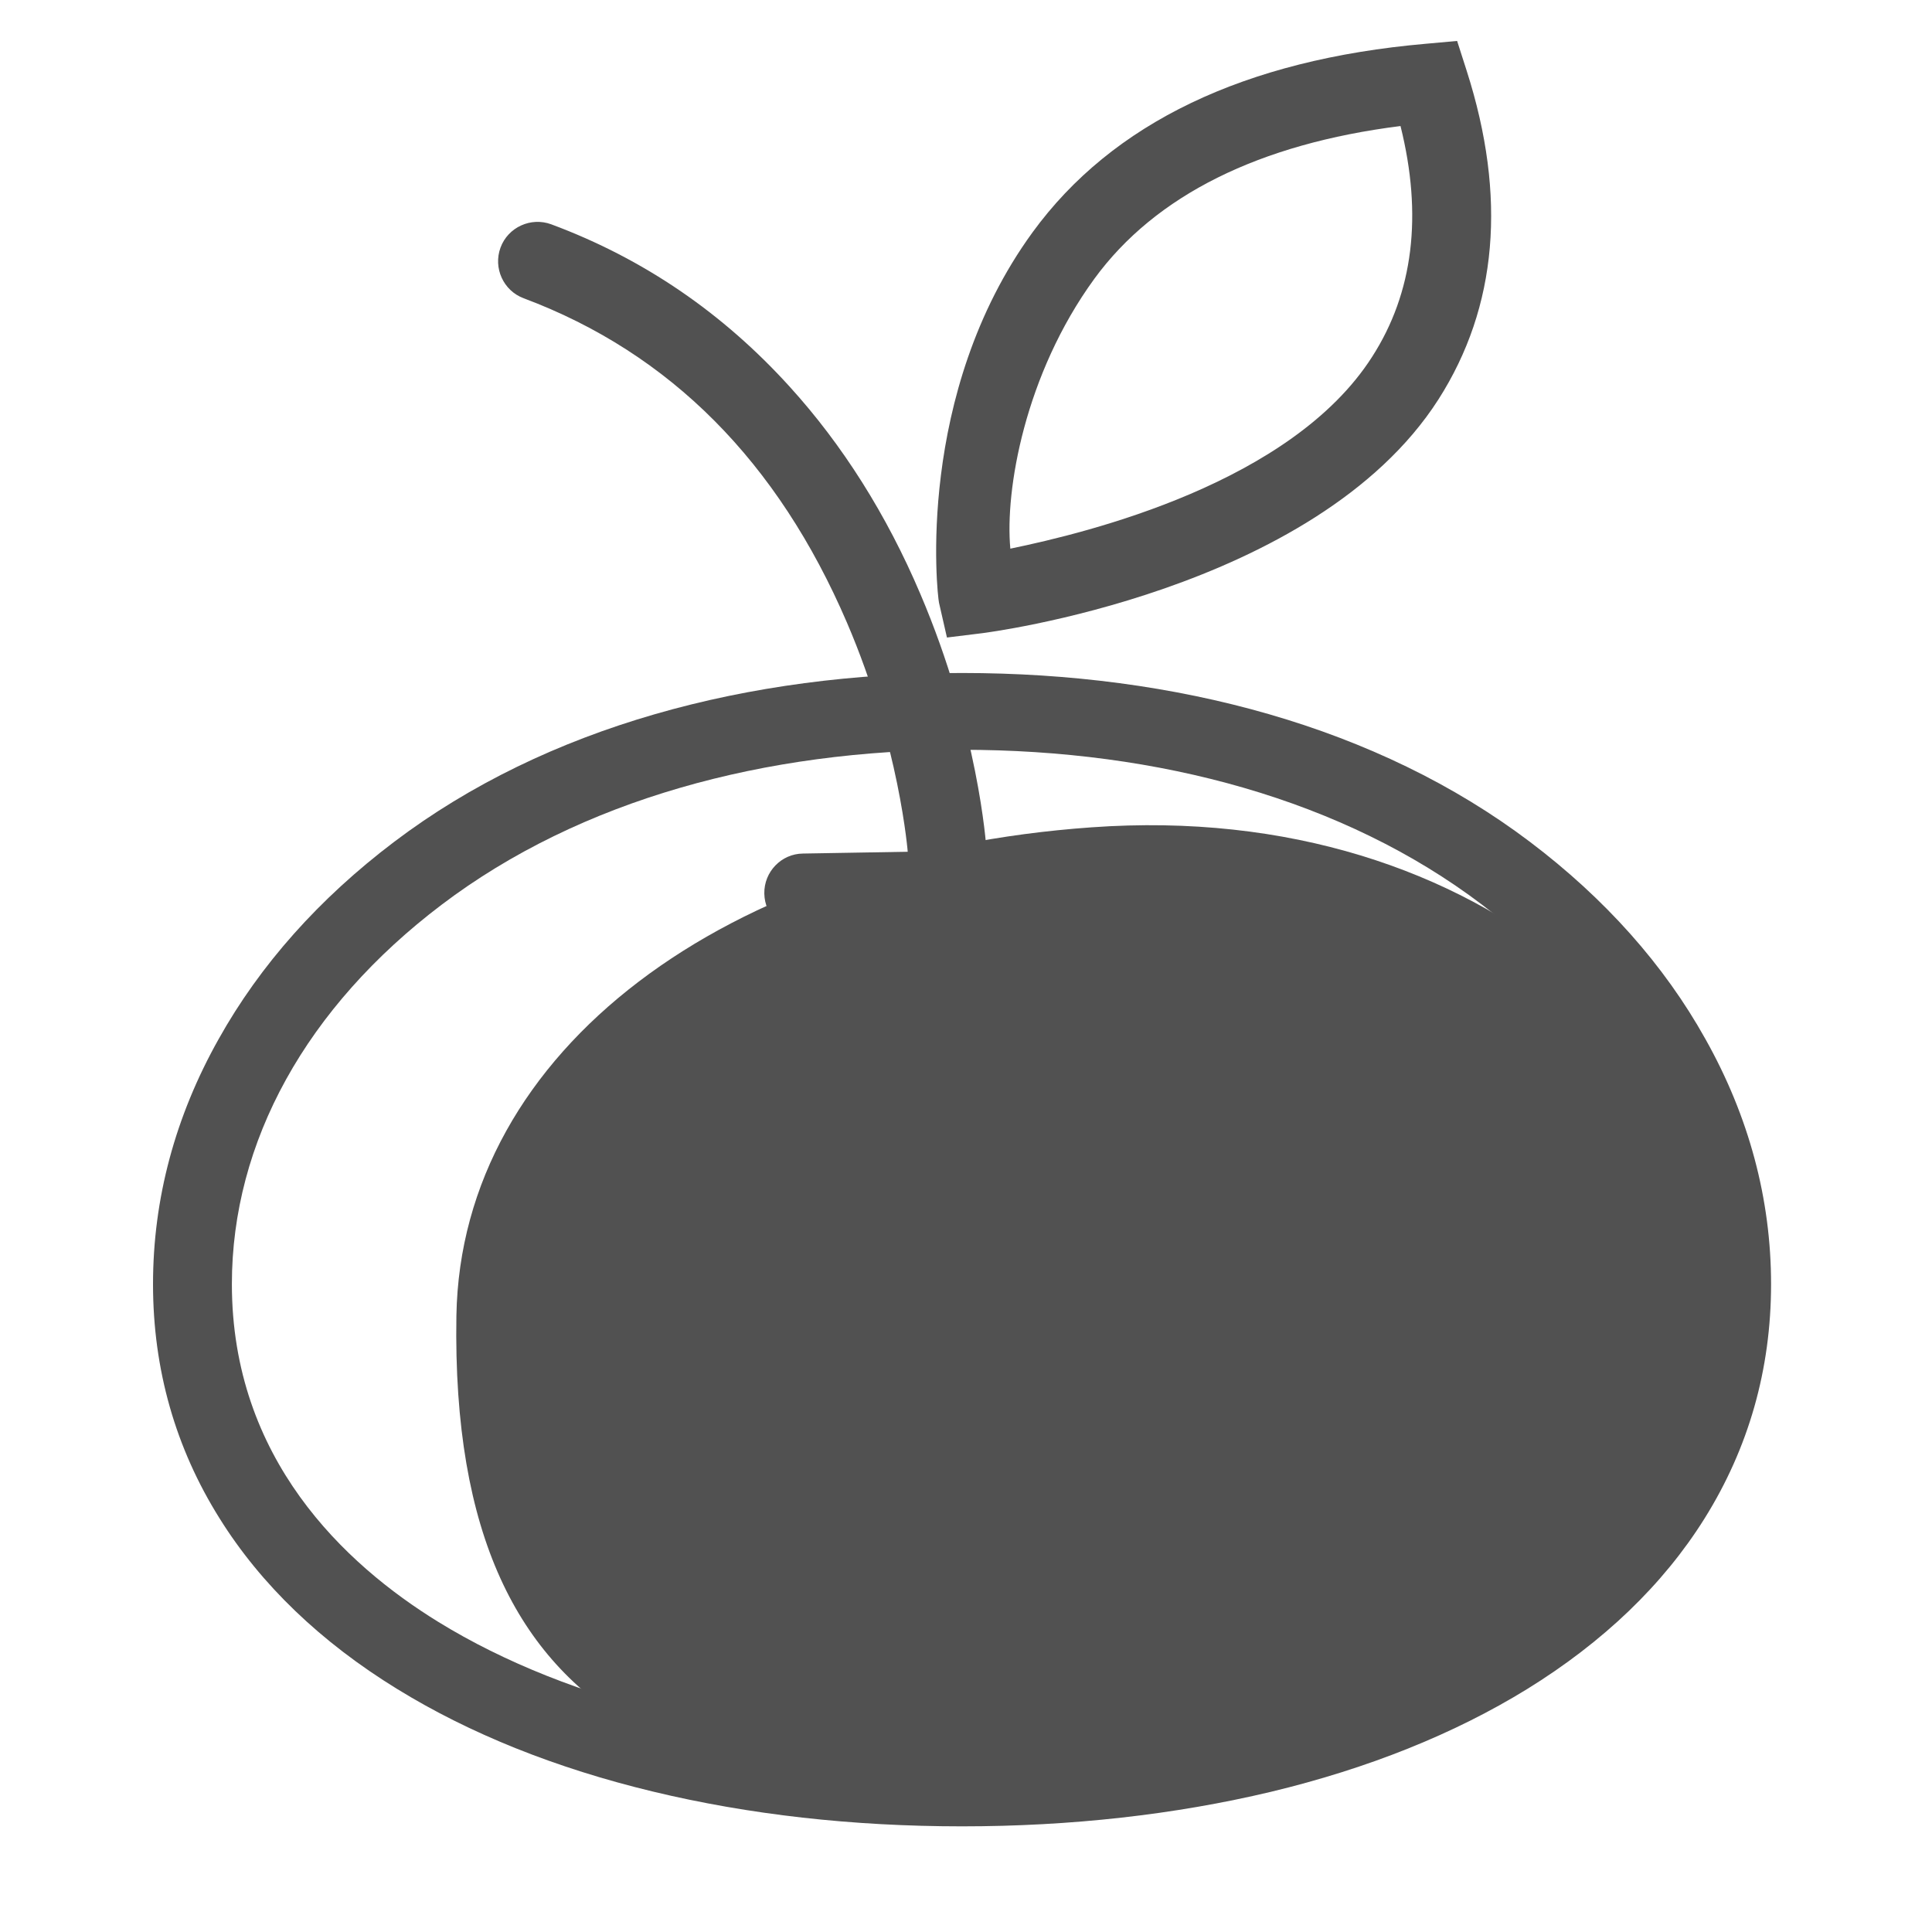 <svg t="1613485971839" class="icon" viewBox="0 0 1024 1024" version="1.1" xmlns="http://www.w3.org/2000/svg" p-id="1360" width="64" height="64"><path d="M927.1 701.2c0 140.9-157.2 255.1-351.1 255.1s-338-25.1-334.1-258.9c2.4-140.9 143.2-245.2 336.6-258.9 209.1-15 348.6 121.8 348.6 262.7z" fill="#515151" p-id="1361" data-spm-anchor-id="a313x.7781069.0.i0" class=""></path><path d="M509.8 968c-57.9 0-112.9-6.2-163.6-18.4-51.6-12.4-97.2-30.7-135.7-54.4-40.5-24.9-72.2-55.3-94.1-90.4-23.4-37.3-35.3-79-35.3-124.2 0-45.1 11.7-88.8 34.8-129.9 21.9-39.2 53.2-74.4 93-104.5 80.7-61.1 187.5-89.5 301-89.5 113.3 0 220.2 28.4 301 89.5 39.8 30.1 71.1 65.2 93 104.5 23.1 41.1 34.8 84.9 34.8 129.9 0 45.2-11.9 86.9-35.3 124.3-21.9 35-53.6 65.4-94.1 90.4-38.5 23.7-84.1 42-135.7 54.4-50.8 12.1-105.9 18.3-163.8 18.3z m0-570.6c-104.4 0-202.3 26.5-275.7 82.1-71.7 54.3-111.2 125.7-111.2 201.1 0 92.4 59.6 148.4 109.5 179.1 69.7 42.9 168.2 66.6 277.4 66.6s207.7-23.6 277.4-66.6c50-30.8 109.5-86.7 109.5-179.1 0-75.5-39.5-146.8-111.2-201.1-73.4-55.7-171.3-82.1-275.7-82.1z" fill="#515151" p-id="1362"></path><path d="M498 471.5c-9-1.8-16.1-9.4-16.8-19 0-0.5-4.4-57.6-32.3-122.5-36.6-85.2-93.6-142.8-171.3-171.9-10.8-4-16.3-16.1-12.3-26.9s16.1-16.3 26.9-12.3c49.2 18.3 91.1 47.2 126.3 86 28 30.8 51.4 67.8 69.3 109.9 30.7 71.9 34.9 133.3 35 134.9 0.8 11.5-7.9 21.4-19.3 22.3-2 0-3.8-0.2-5.5-0.5zM501.9 337.9l-4.2-18.4c-1-4.5-12.8-110.7 49.6-196.4 42.2-57.9 112.3-91.5 208.4-99.9l16.6-1.5 5.1 15.9c21.3 66.6 16.3 125.1-15 174.1-65.3 102-241.1 123.8-241.8 123.9l-18.7 2.3zM742.3 66.8c-74.7 9.4-129.9 36.6-162.3 81-36.9 50.7-47.4 112.2-44.5 143 41.7-8.6 149-34.9 191.7-101.6 21.9-34 26.9-75.1 15.1-122.4z" fill="#515151" p-id="1363"></path><path d="M426 494.2c-11.4 0-20.7-9.1-20.9-20.6-0.2-11.5 9-21.1 20.5-21.2l157.2-2.7h0.4c11.4 0 20.7 9.1 20.9 20.6 0.2 11.5-9 21.1-20.5 21.2l-157.2 2.7h-0.4z" fill="#515151" p-id="1364"></path><path d="M706.1 674.3m-26.2 0a26.2 26.2 0 1 0 52.4 0 26.2 26.2 0 1 0-52.4 0Z" fill="#515151" p-id="1365"></path><path d="M630.8 787.8m-26.2 0a26.2 26.2 0 1 0 52.4 0 26.2 26.2 0 1 0-52.4 0Z" fill="#515151" p-id="1366"></path><path d="M751.6 761.6m-26.2 0a26.2 26.2 0 1 0 52.4 0 26.2 26.2 0 1 0-52.4 0Z" fill="#515151" p-id="1367"></path></svg>